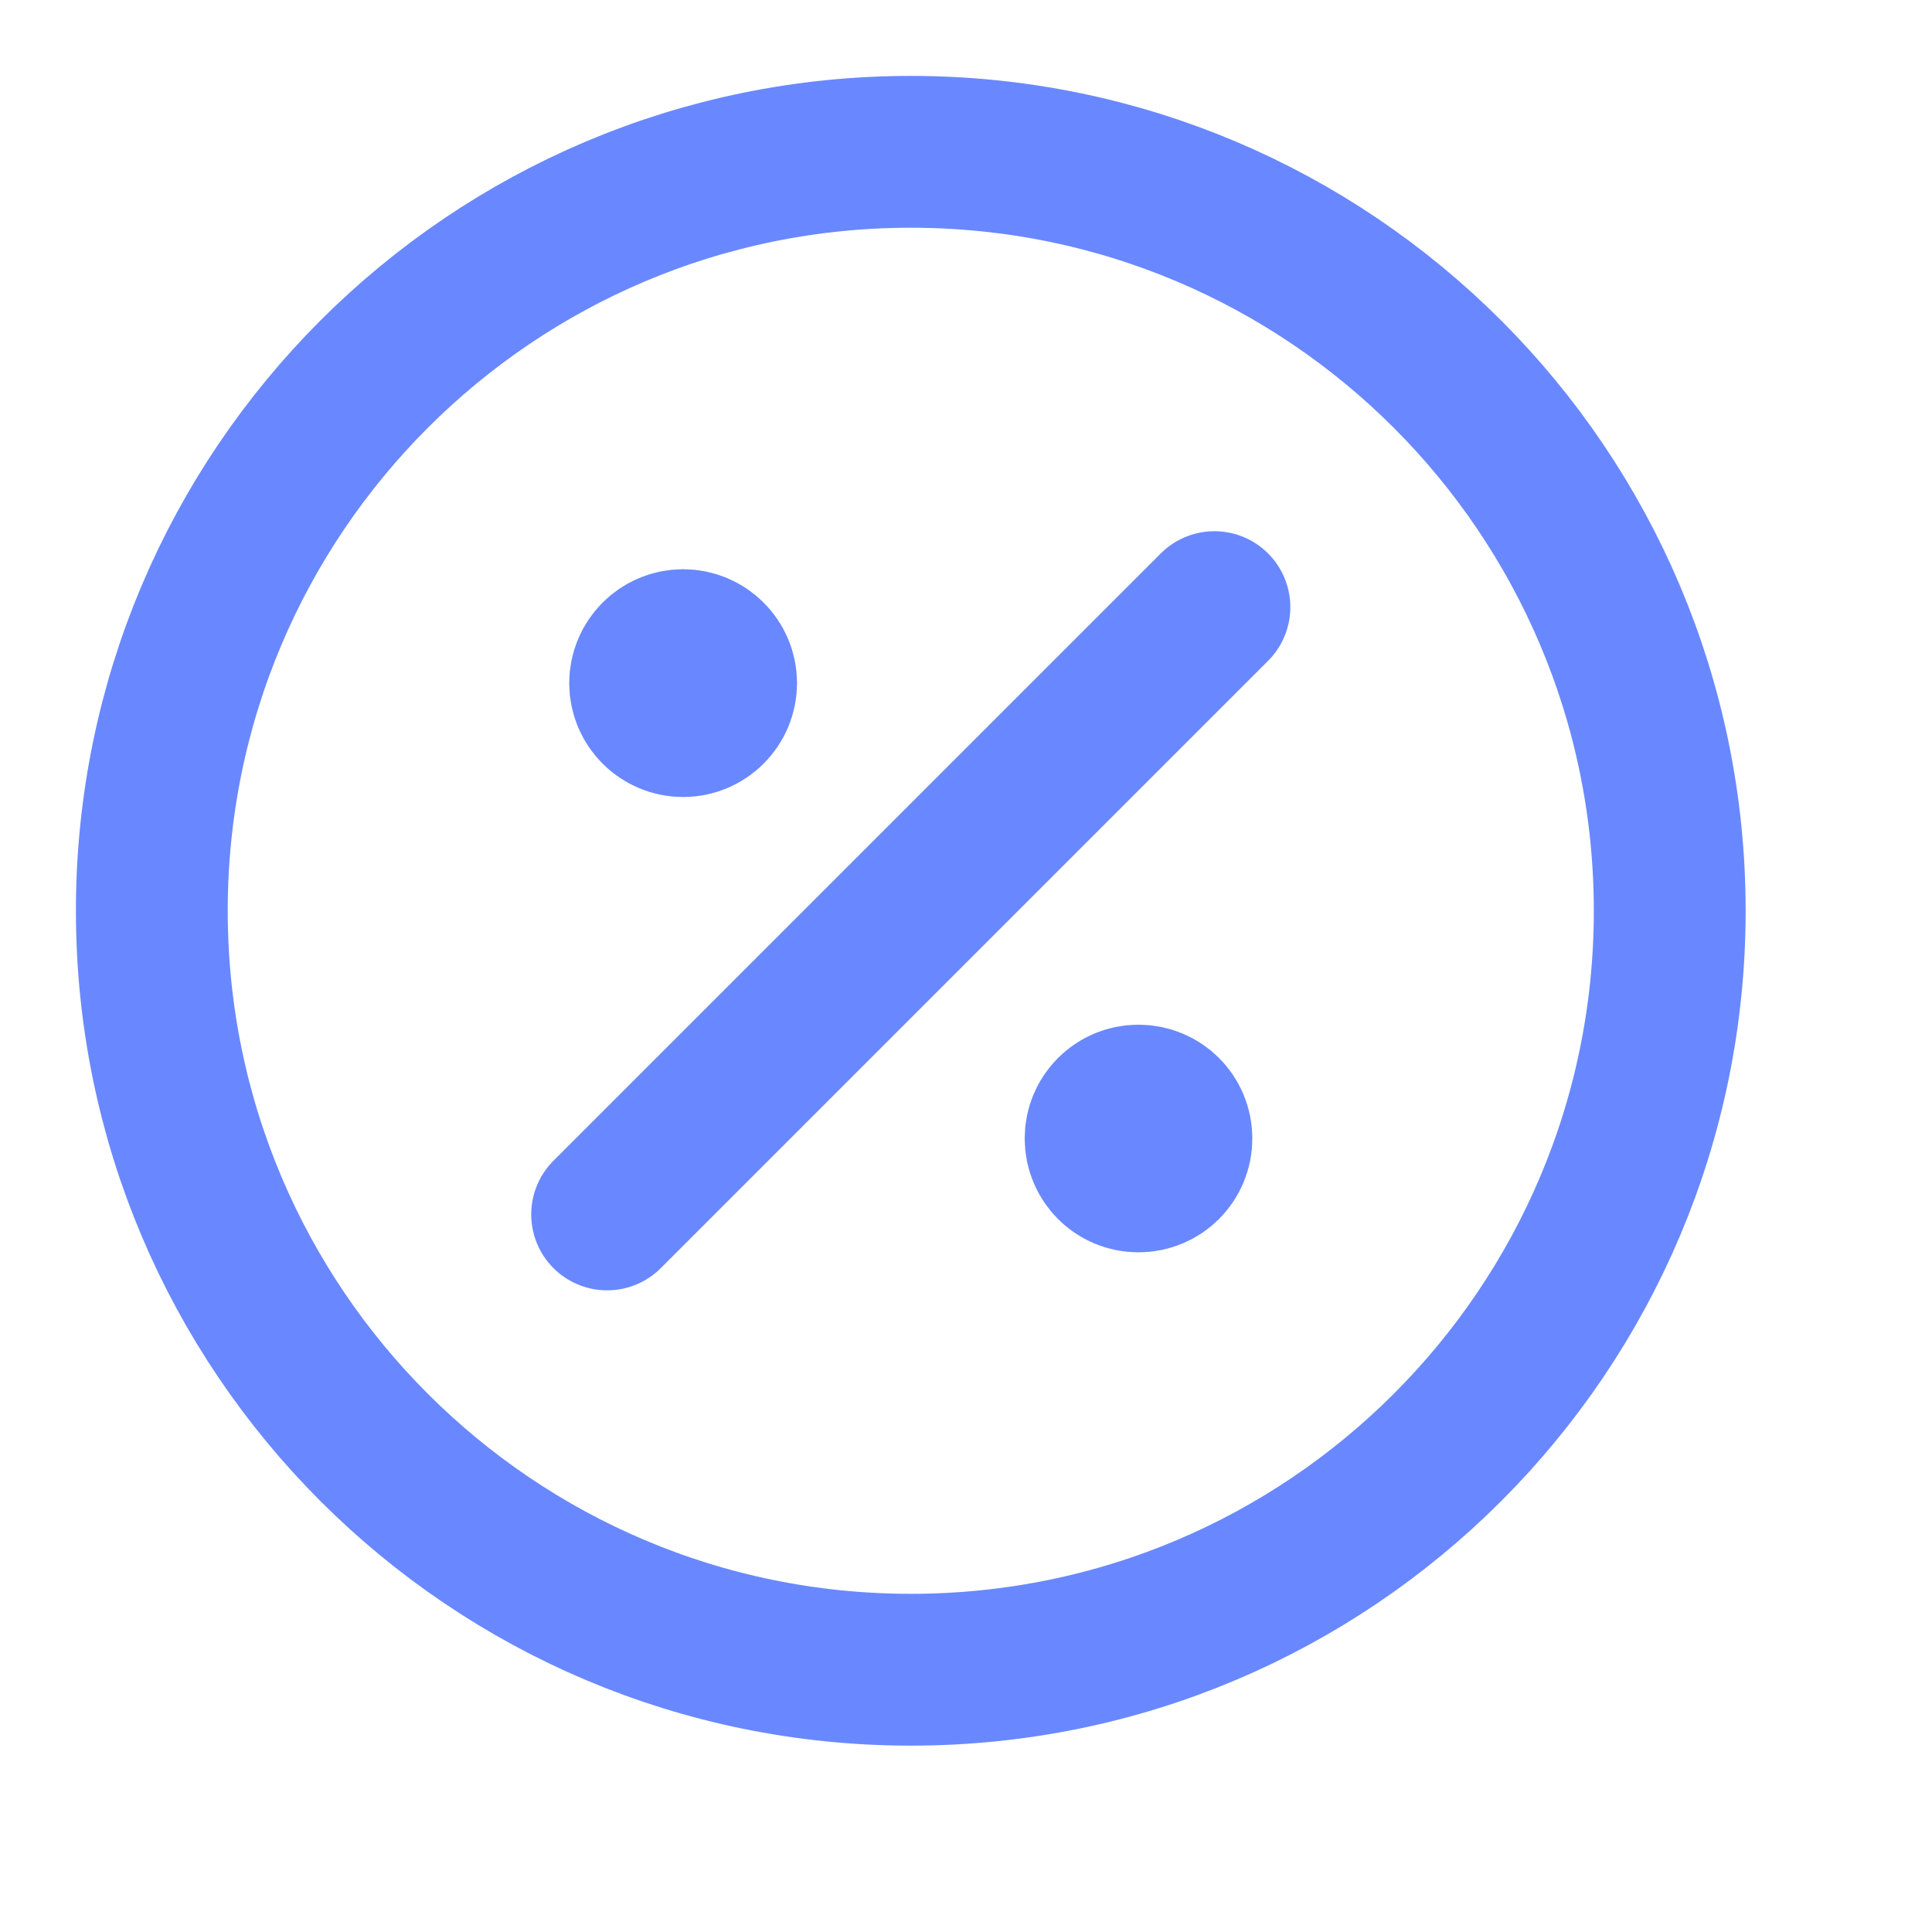 <svg width="12" height="12" viewBox="0 0 12 12" fill="none" xmlns="http://www.w3.org/2000/svg">
<path d="M4.243 4.243H4.248M7.071 7.071H7.076M7.543 3.771L3.771 7.543M4.479 4.243C4.479 4.373 4.373 4.479 4.243 4.479C4.113 4.479 4.007 4.373 4.007 4.243C4.007 4.113 4.113 4.007 4.243 4.007C4.373 4.007 4.479 4.113 4.479 4.243ZM7.307 7.071C7.307 7.202 7.202 7.307 7.071 7.307C6.941 7.307 6.836 7.202 6.836 7.071C6.836 6.941 6.941 6.836 7.071 6.836C7.202 6.836 7.307 6.941 7.307 7.071ZM10.371 5.657C10.371 8.261 8.261 10.371 5.657 10.371C3.054 10.371 0.943 8.261 0.943 5.657C0.943 3.054 3.054 0.943 5.657 0.943C8.261 0.943 10.371 3.054 10.371 5.657Z" stroke="#6988FF" stroke-width="0.943" stroke-linecap="round" stroke-linejoin="round"/>
</svg>
